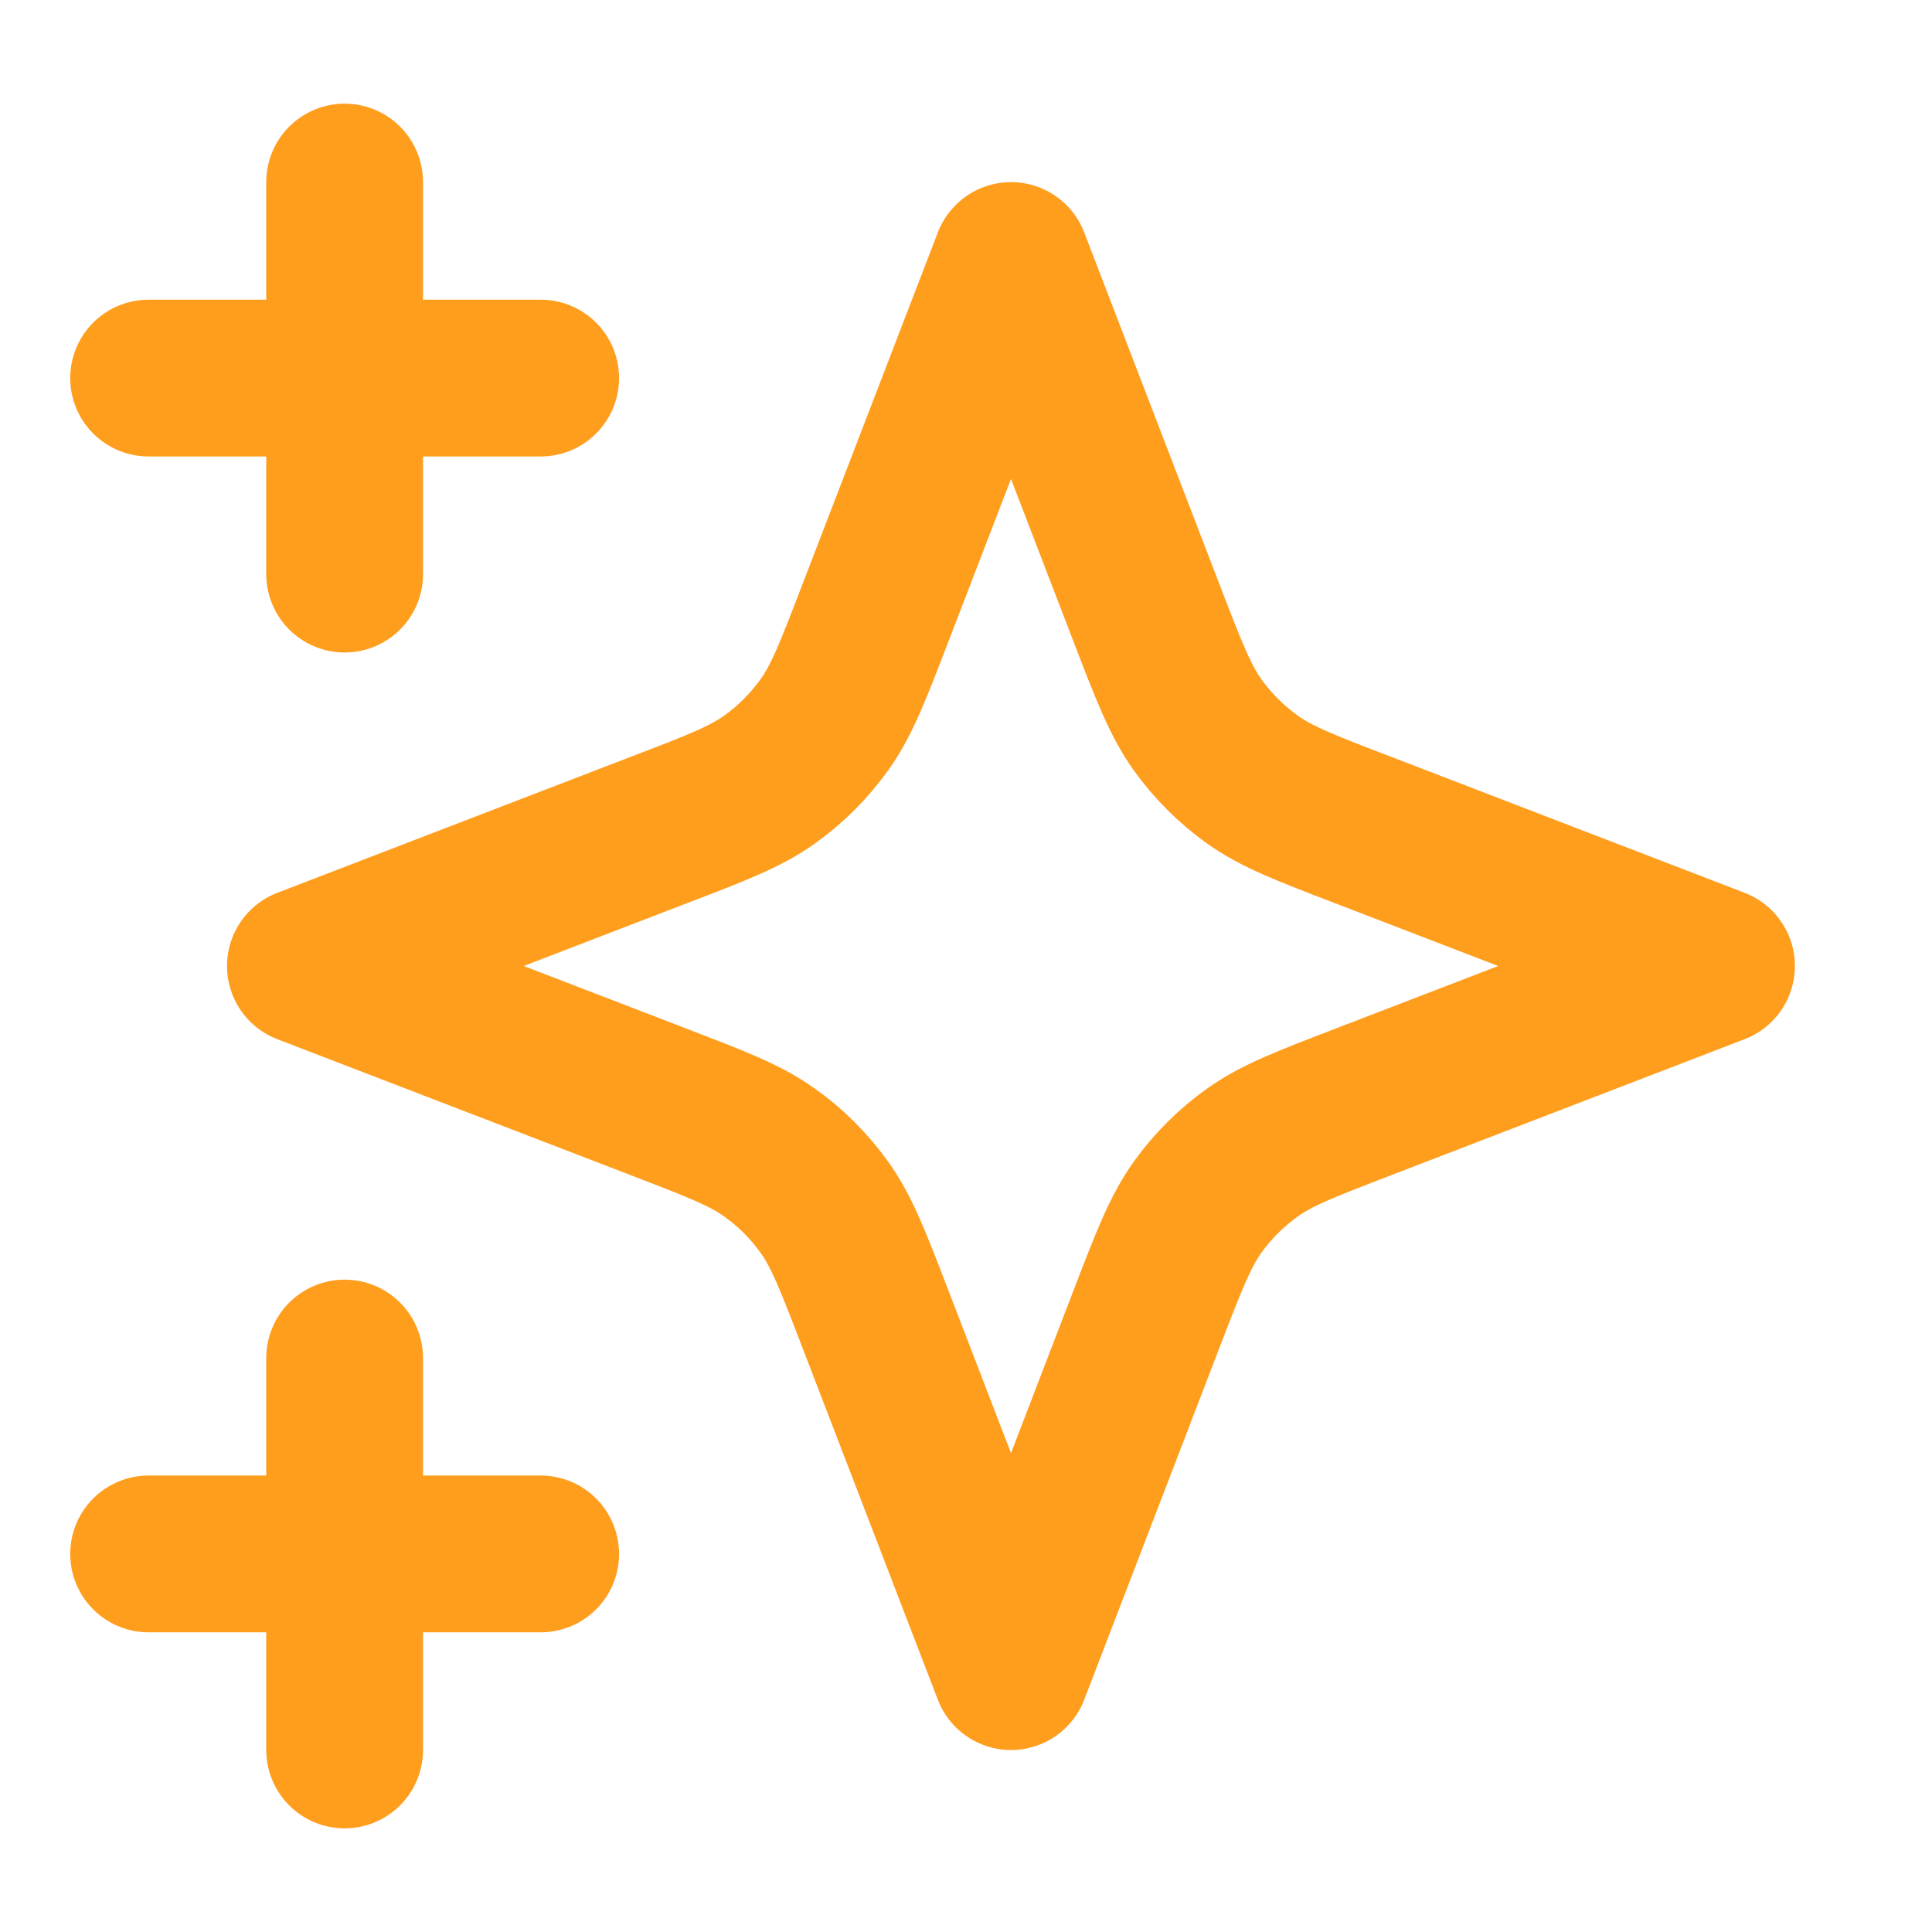 <svg width="13" height="13" viewBox="0 0 13 13" fill="none" xmlns="http://www.w3.org/2000/svg">
<path id="Icon" d="M2.319 11.775V9.138M2.319 3.863V1.225M1 2.544H3.638M1 10.456H3.638M6.803 1.753L5.888 4.131C5.739 4.518 5.665 4.711 5.549 4.874C5.446 5.018 5.321 5.144 5.176 5.247C5.014 5.362 4.82 5.437 4.433 5.585L2.055 6.5L4.433 7.415C4.82 7.564 5.014 7.638 5.176 7.754C5.321 7.856 5.446 7.982 5.549 8.126C5.665 8.289 5.739 8.482 5.888 8.869L6.803 11.248L7.717 8.869C7.866 8.482 7.941 8.289 8.056 8.126C8.159 7.982 8.285 7.856 8.429 7.754C8.592 7.638 8.785 7.564 9.172 7.415L11.55 6.5L9.172 5.585C8.785 5.437 8.592 5.362 8.429 5.247C8.285 5.144 8.159 5.018 8.056 4.874C7.941 4.711 7.866 4.518 7.717 4.131L6.803 1.753Z" stroke="#FF9D1D" stroke-width="1.055" stroke-linecap="round" stroke-linejoin="round"/>
</svg>
